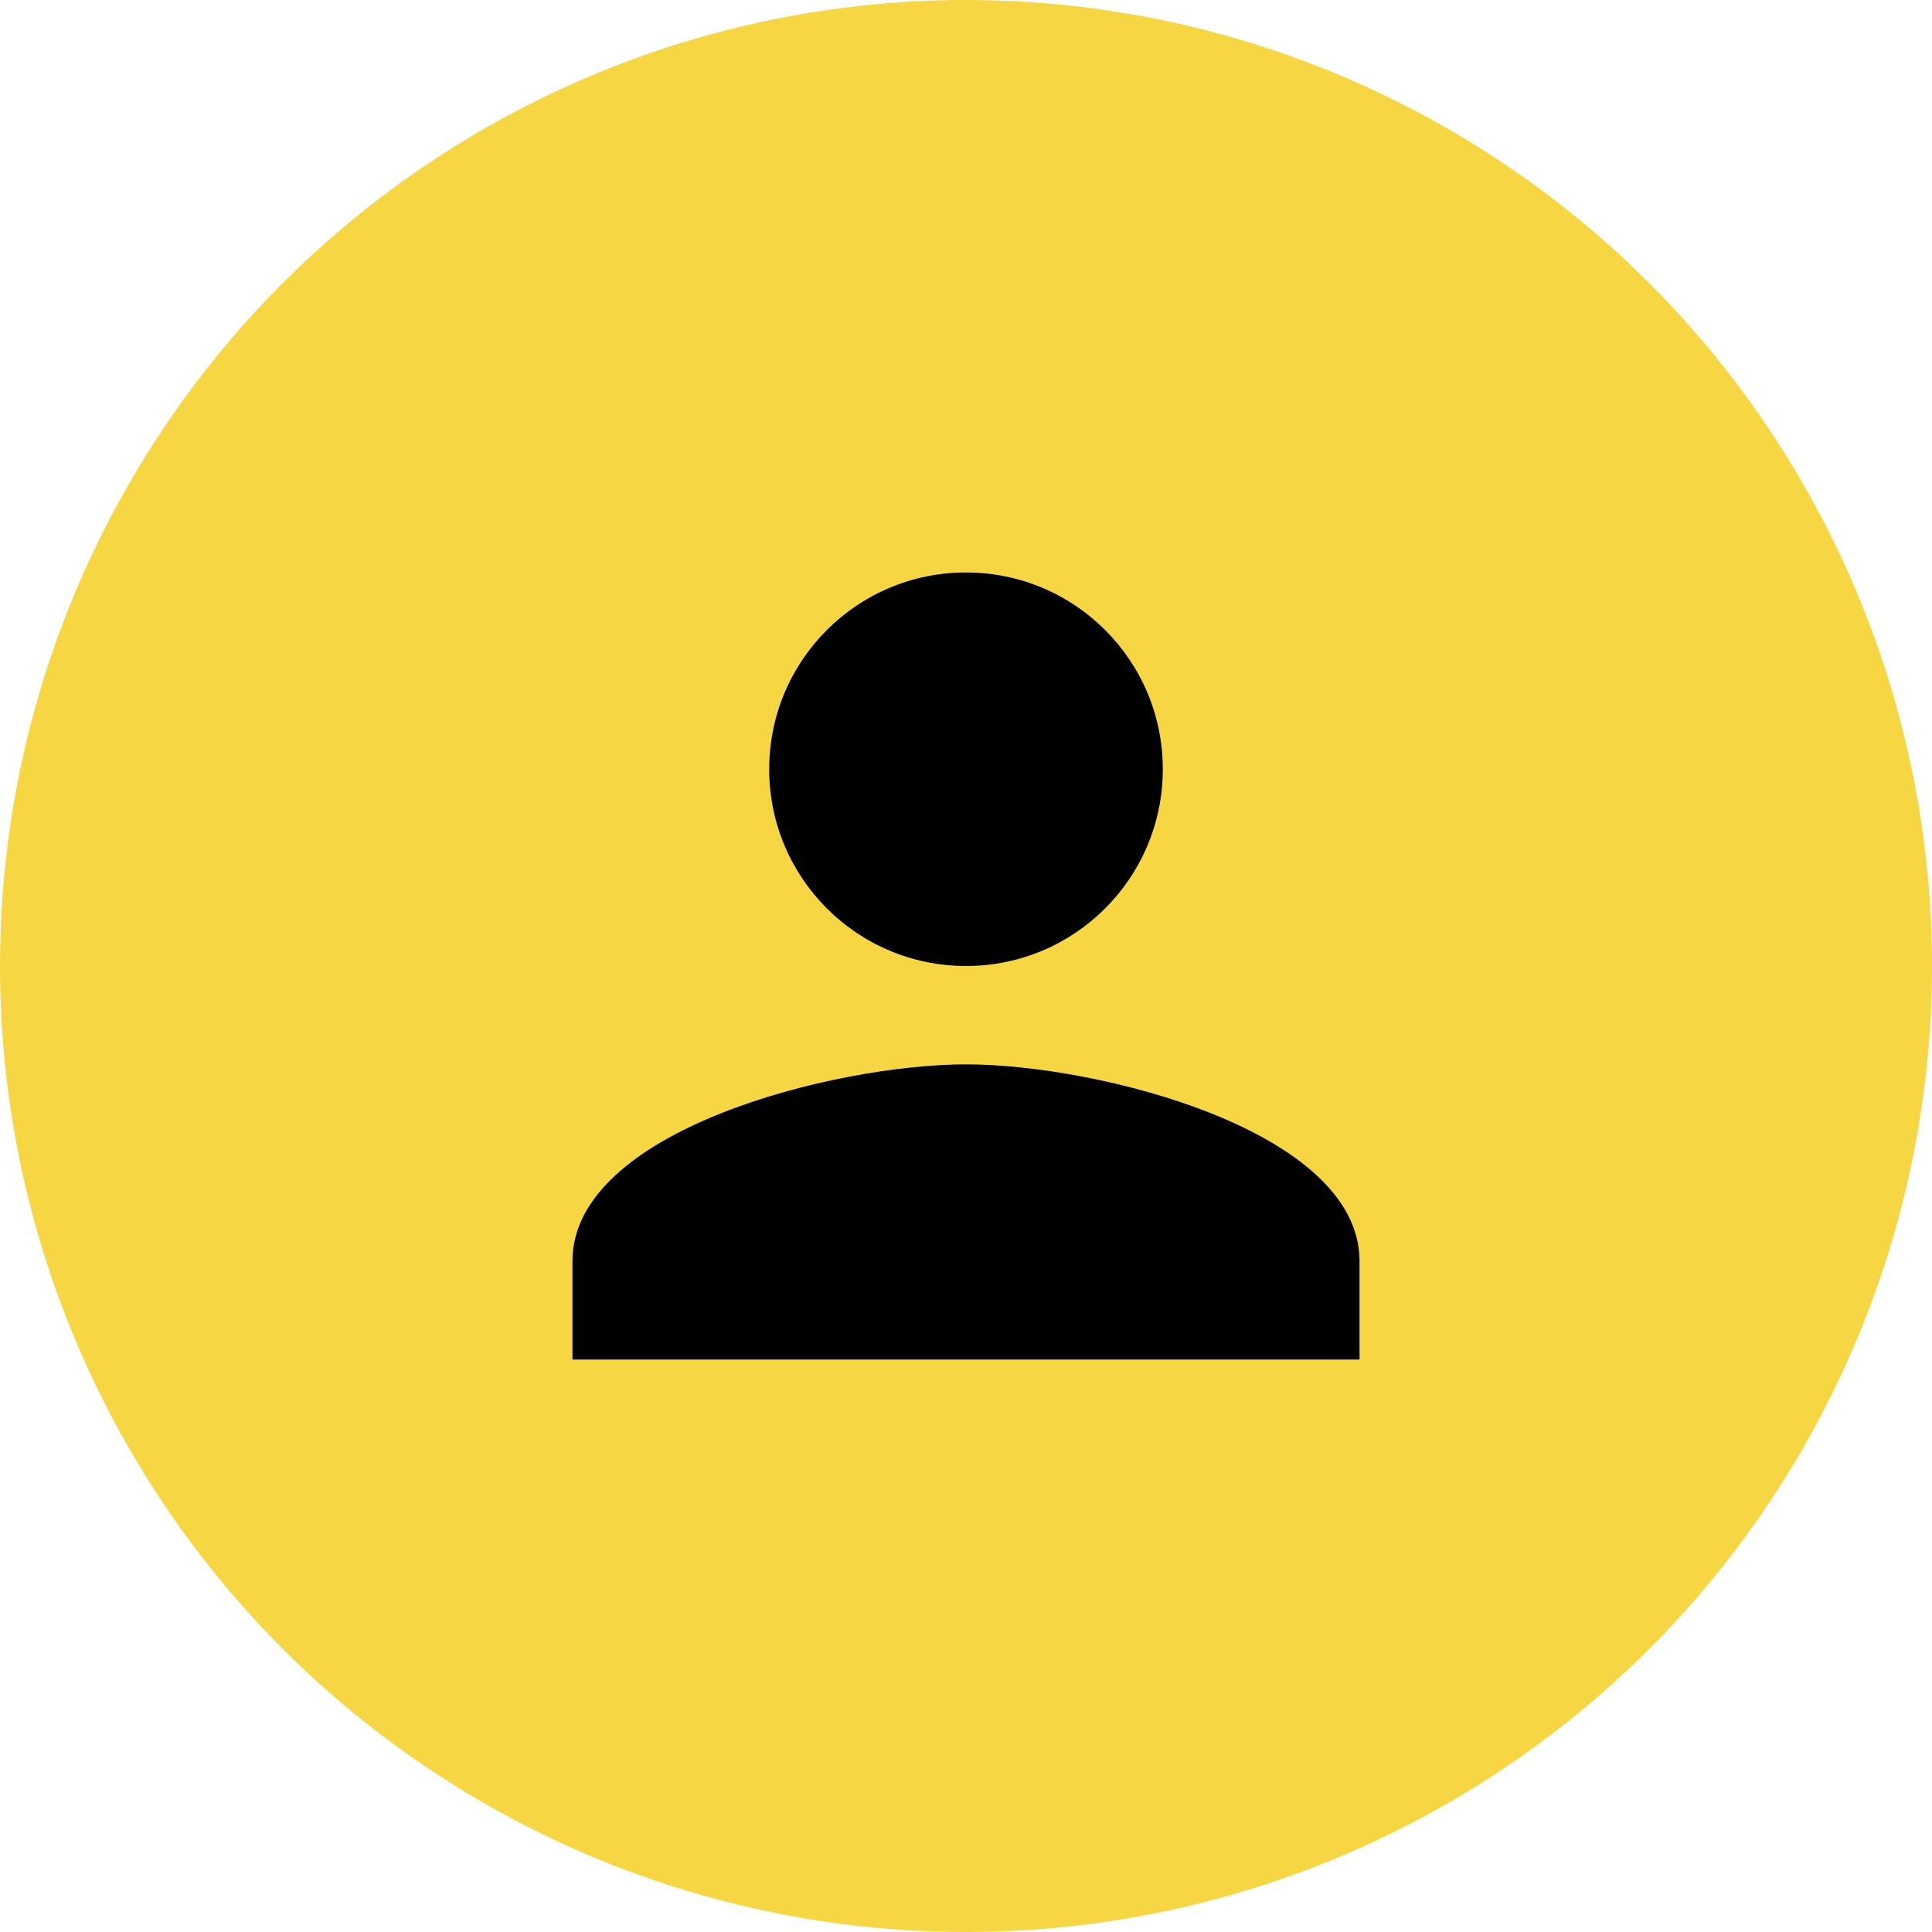 <svg width="36" height="36" viewBox="0 0 36 36" fill="none" xmlns="http://www.w3.org/2000/svg">
<circle cx="18" cy="18" r="18" fill="#F6D743"/>
<path d="M18 18C20.026 18 21.667 16.359 21.667 14.333C21.667 12.307 20.026 10.667 18 10.667C15.974 10.667 14.333 12.307 14.333 14.333C14.333 16.359 15.974 18 18 18ZM18 19.833C15.553 19.833 10.667 21.062 10.667 23.5V25.333H25.333V23.5C25.333 21.062 20.448 19.833 18 19.833Z" fill="#000000"/>
</svg>
